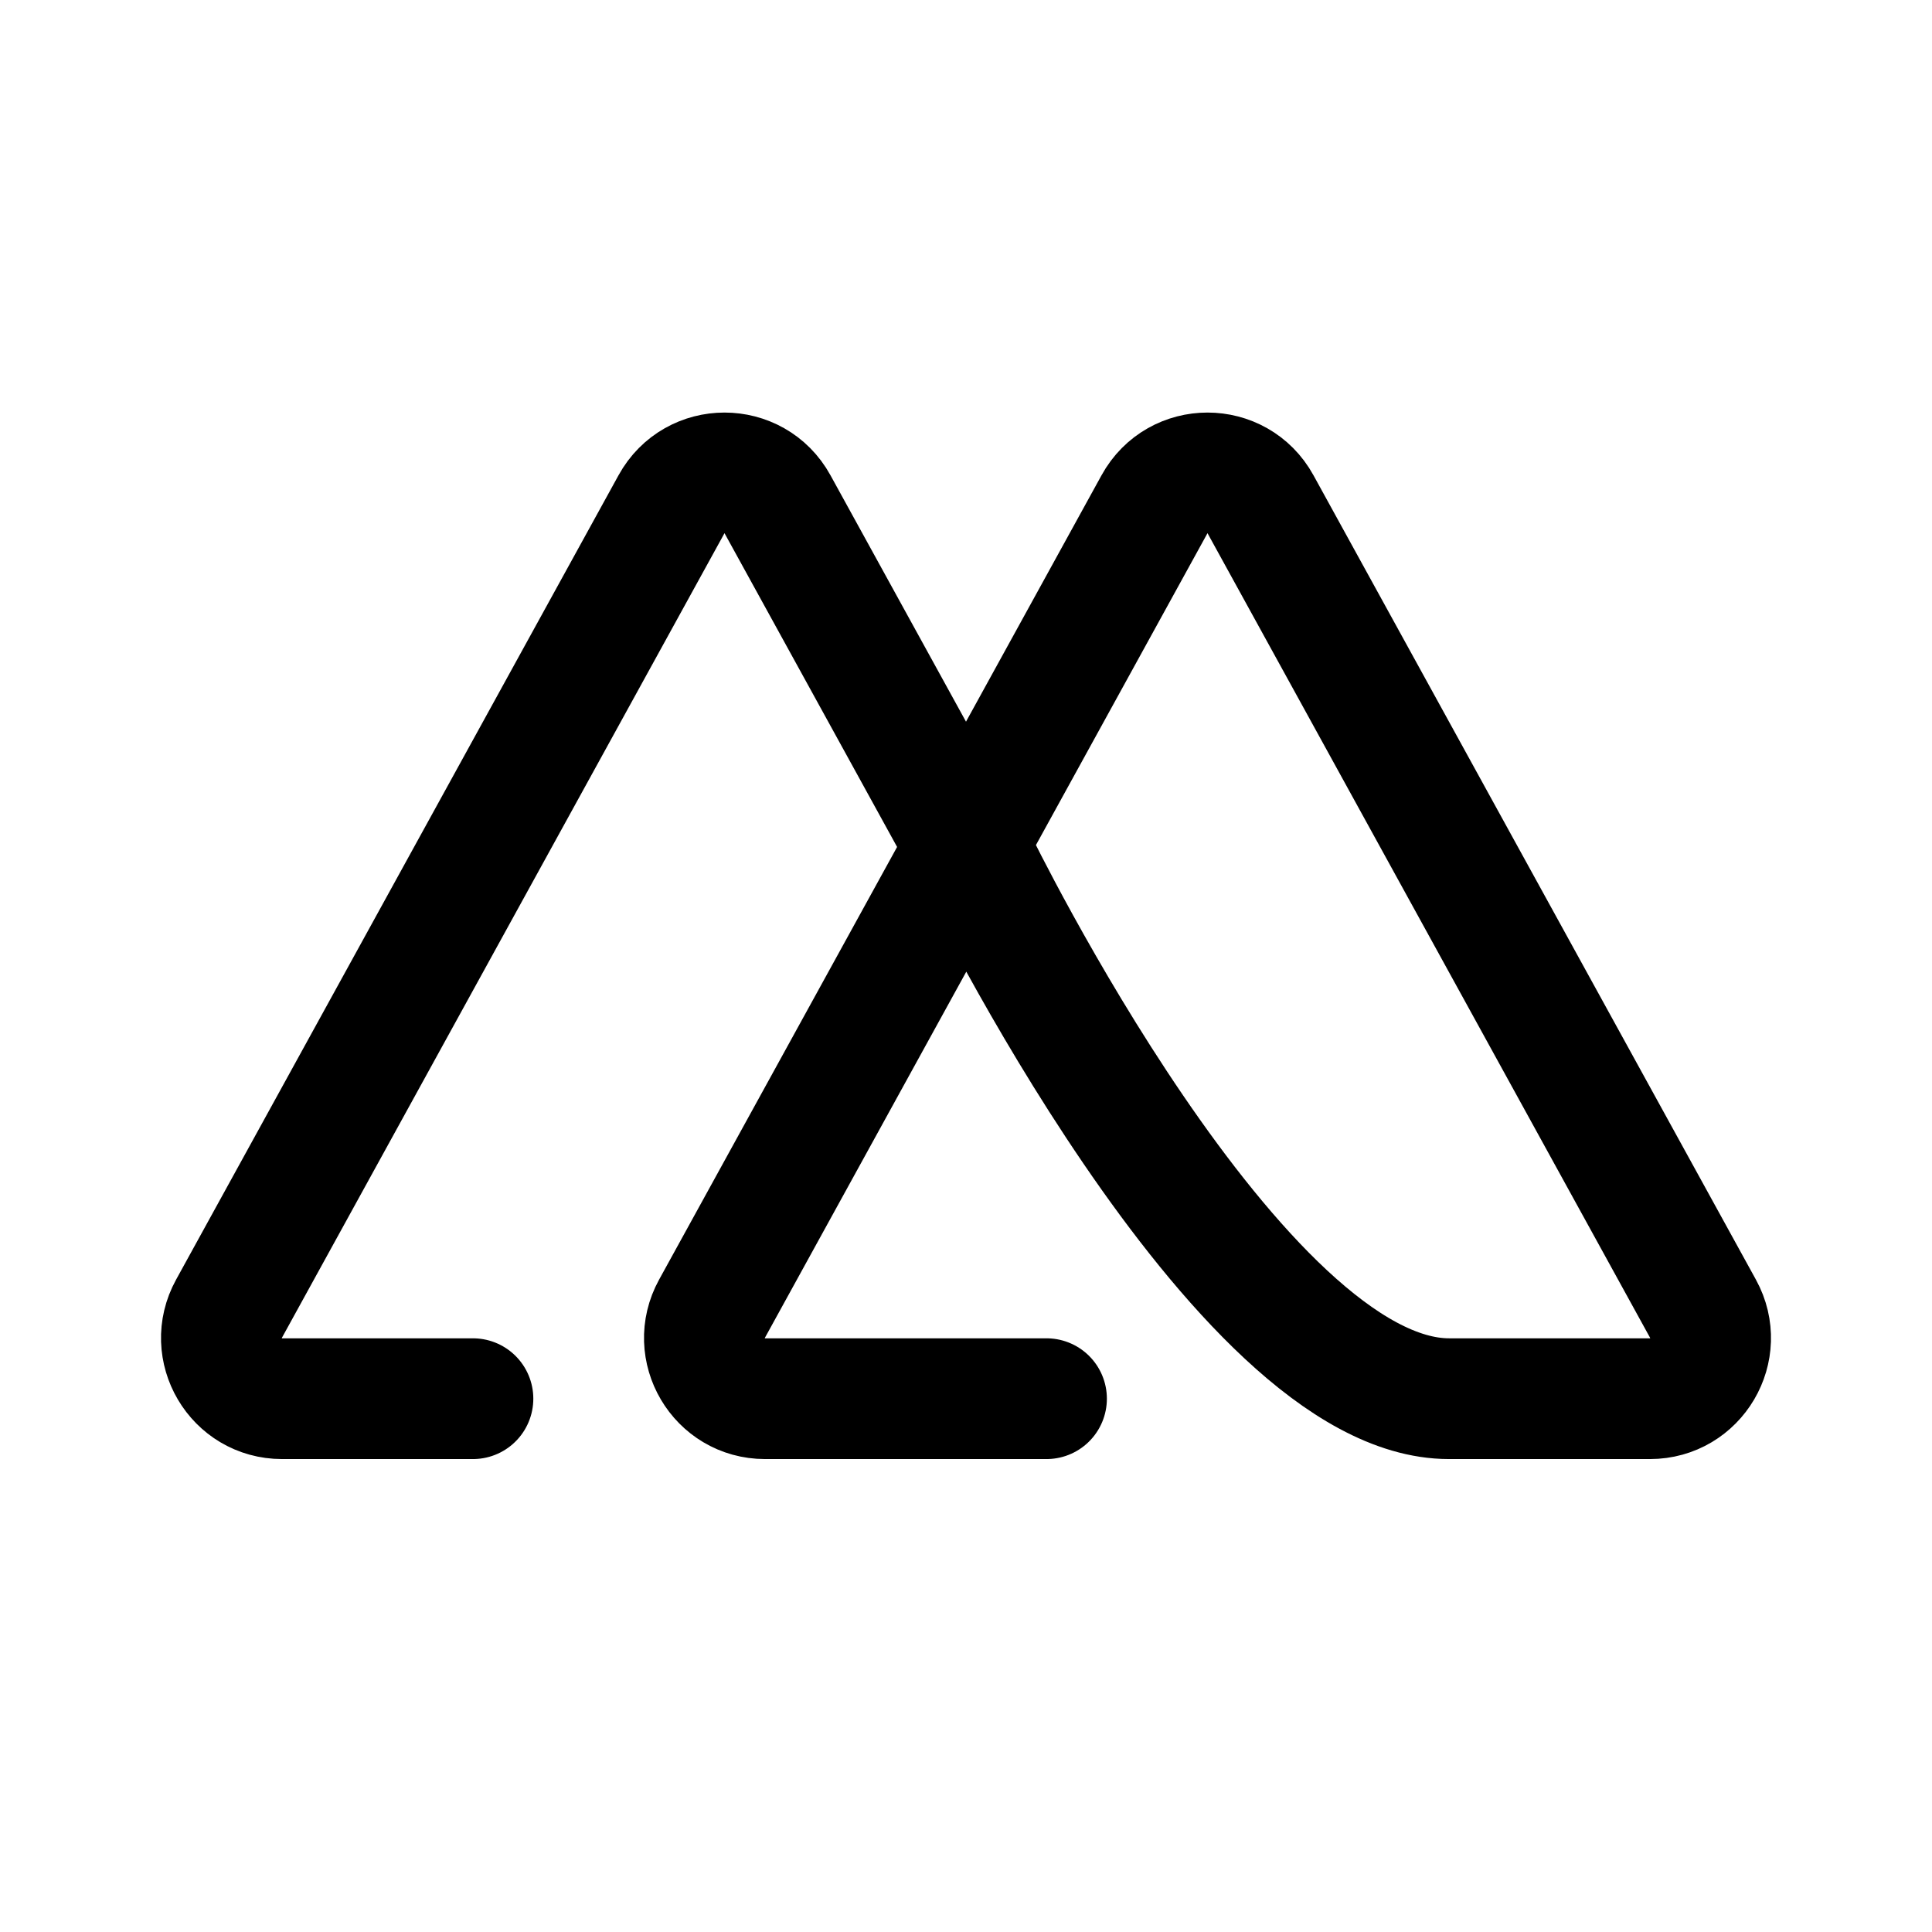 <svg xmlns="http://www.w3.org/2000/svg" width="192" height="192" fill="none"><path stroke="#000" stroke-linecap="round" stroke-linejoin="round" stroke-width="12" d="M104 139H76.026c-4.579 0-7.48-4.92-5.27-8.938L96 84.169M144 139h19.974c4.579 0 7.48-4.92 5.27-8.938l-43.973-79.943c-2.288-4.159-8.254-4.159-10.542 0L96 84.169M47 139H28.026c-4.579 0-7.48-4.92-5.27-8.938l43.973-79.943c2.288-4.159 8.254-4.159 10.542 0L96 84.169M144 139c-21 0-47-53.5-47-53.5"/></svg>